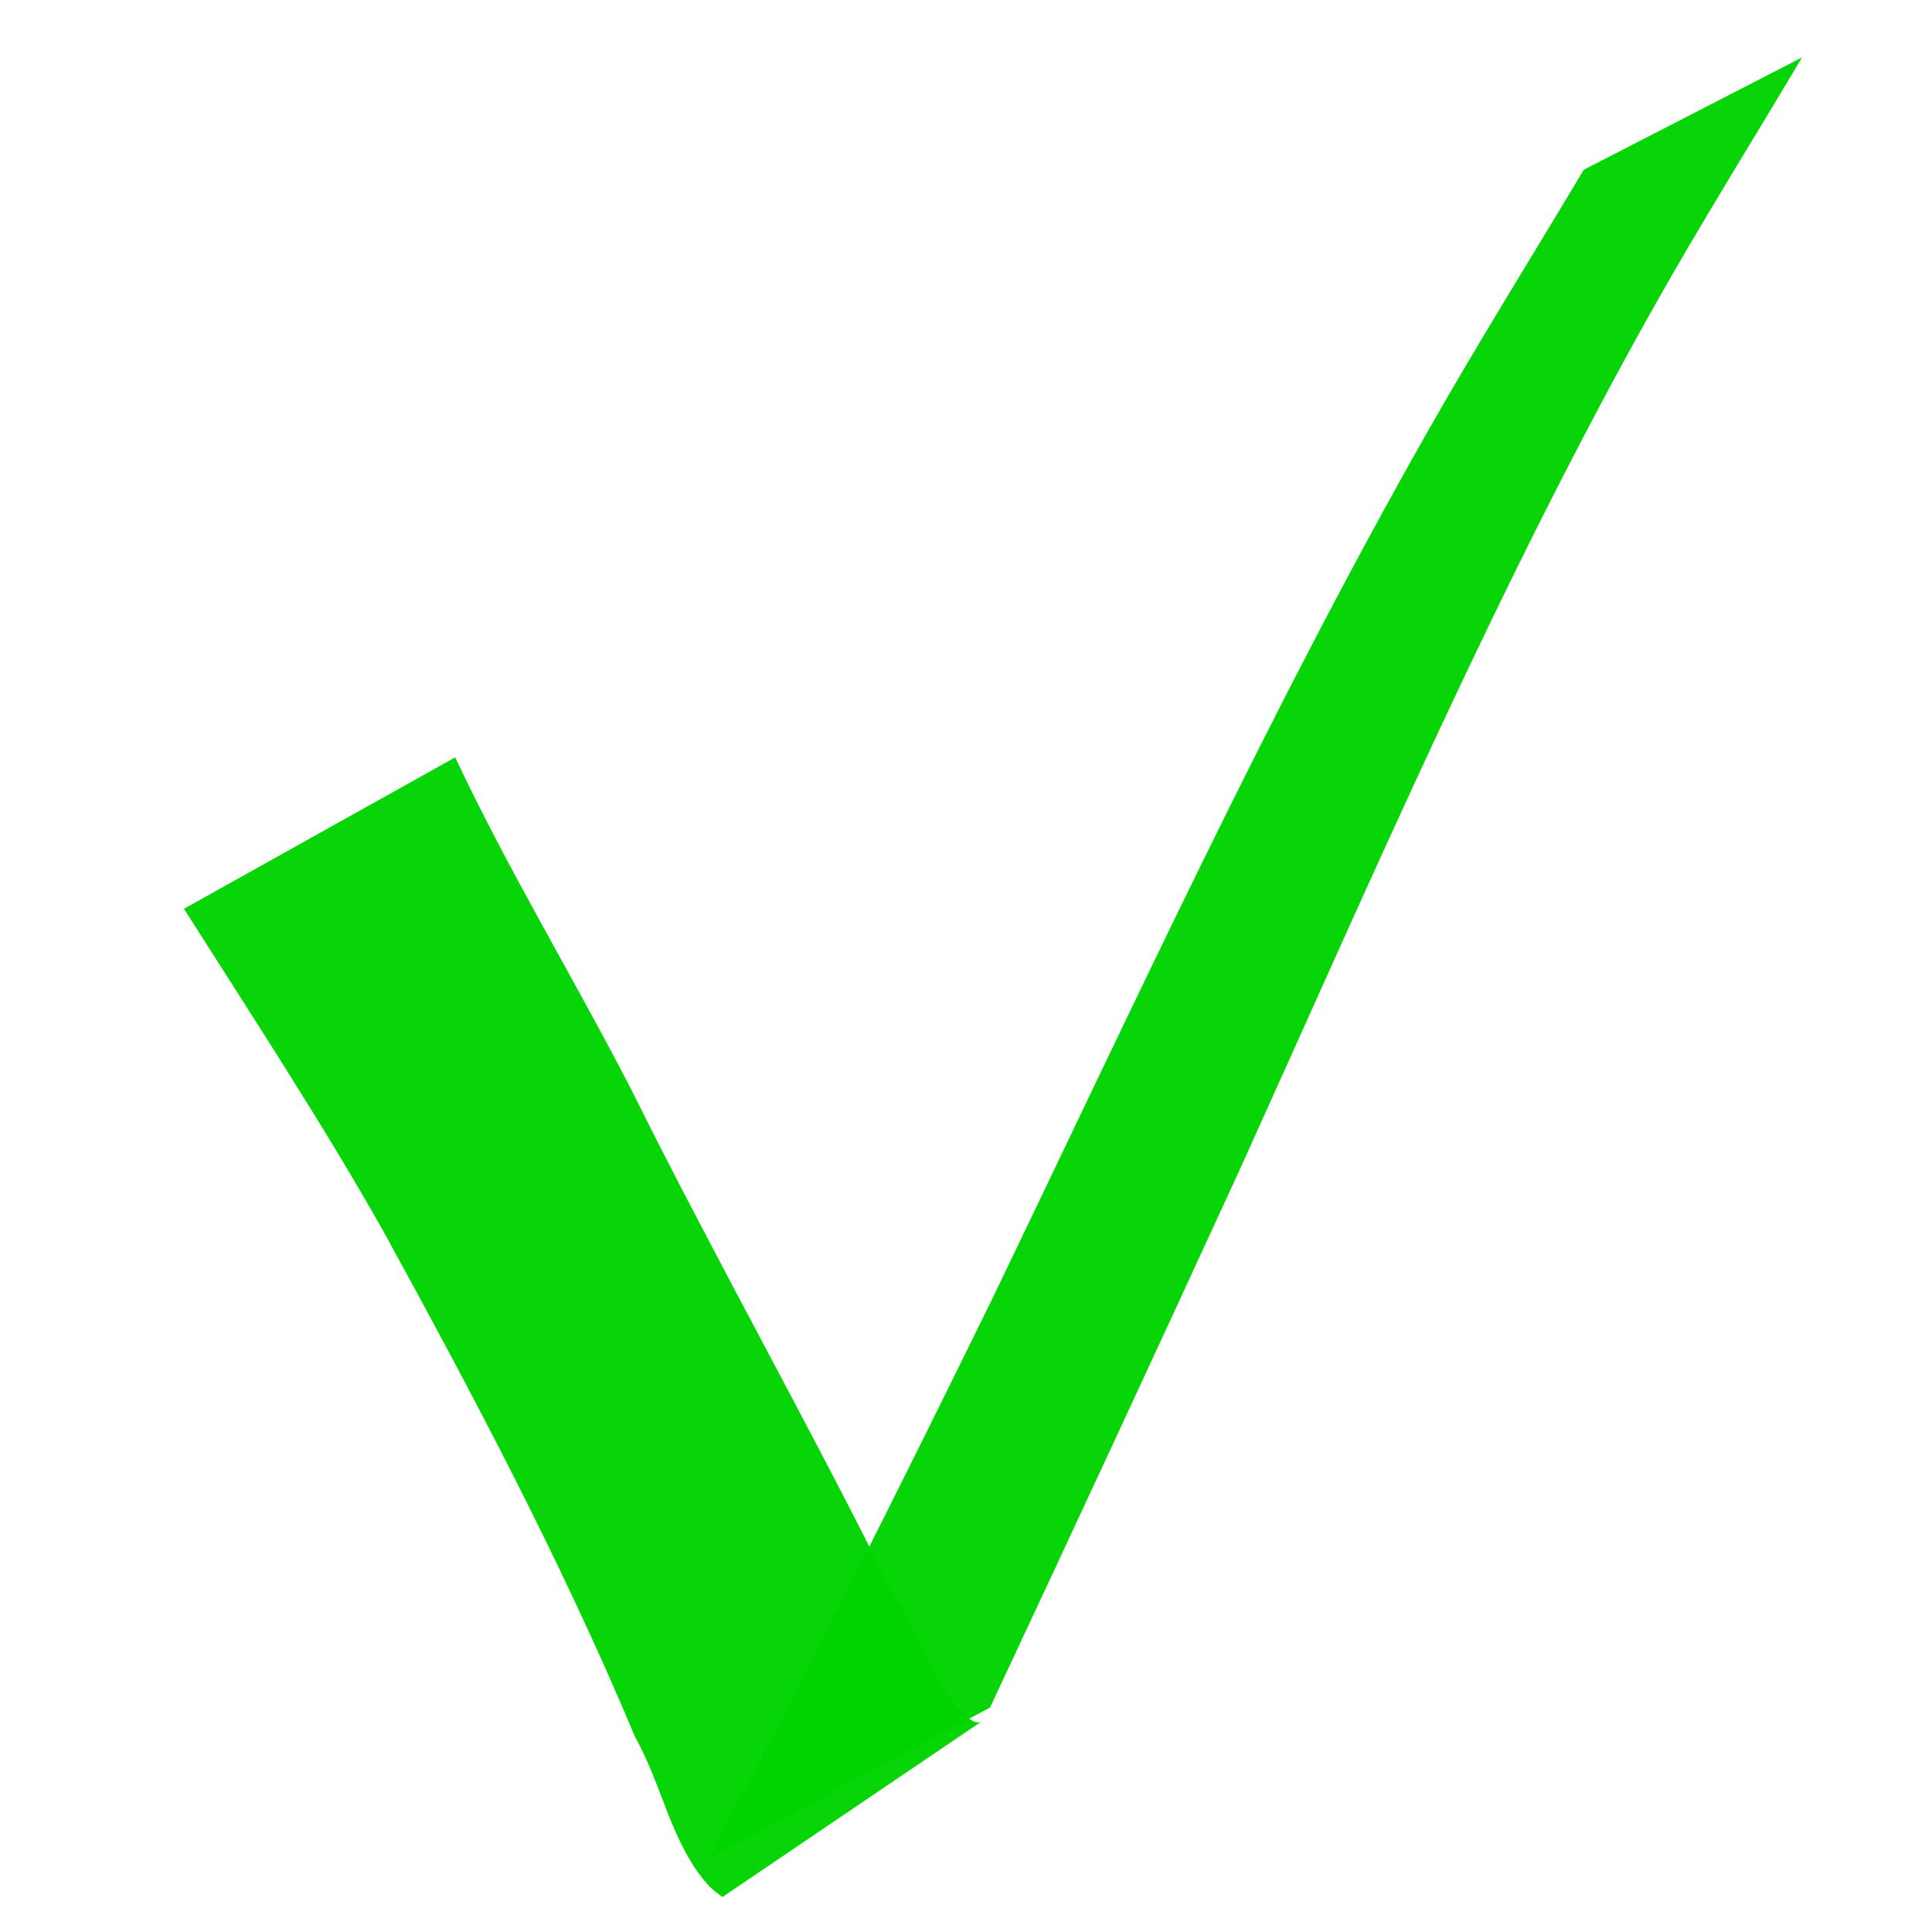 <?xml version="1.0" encoding="UTF-8" standalone="no"?>
<!-- Created with Inkscape (http://www.inkscape.org/) -->

<svg
   xmlns:dc="http://purl.org/dc/elements/1.1/"
   xmlns:cc="http://creativecommons.org/ns#"
   xmlns:rdf="http://www.w3.org/1999/02/22-rdf-syntax-ns#"
   xmlns:svg="http://www.w3.org/2000/svg"
   xmlns="http://www.w3.org/2000/svg"
   xmlns:sodipodi="http://sodipodi.sourceforge.net/DTD/sodipodi-0.dtd"
   xmlns:inkscape="http://www.inkscape.org/namespaces/inkscape"
   width="52mm"
   height="52mm"
   viewBox="0 0 184.252 184.252"
   id="svg2"
   version="1.1"
   inkscape:version="0.91 r13725"
   sodipodi:docname="green_tick.svg">
  <defs
     id="defs4" />
  <sodipodi:namedview
     id="base"
     pagecolor="#ffffff"
     bordercolor="#666666"
     borderopacity="1.0"
     inkscape:pageopacity="0.0"
     inkscape:pageshadow="2"
     inkscape:zoom="0.70710678"
     inkscape:cx="164.87545"
     inkscape:cy="-42.032659"
     inkscape:document-units="px"
     inkscape:current-layer="layer1"
     showgrid="false"
     borderlayer="false"
     inkscape:window-width="1309"
     inkscape:window-height="744"
     inkscape:window-x="57"
     inkscape:window-y="24"
     inkscape:window-maximized="1" />
  <g
     inkscape:label="Layer 1"
     inkscape:groupmode="layer"
     id="layer1"
     transform="translate(0,-868.11)">
    <path
       style="opacity:0.97;fill:#00d400;fill-opacity:1;stroke:none;stroke-width:1.6;stroke-miterlimit:4;stroke-dasharray:none;stroke-opacity:1"
       id="path4194"
       d="m 43.411,940.337 c 5.039,10.722 11.203,20.868 16.644,31.395 8.059,16.226 16.987,32.004 25.043,48.229 2.289,2.979 4.331,10.431 7.825,12.357 0.535,0.077 0.3,0.119 0.713,-0.051 0,0 -24.732,16.755 -24.732,16.755 l 0,0 c -0.78,-0.564 -0.374,-0.248 -1.206,-0.96 -3.637,-3.909 -4.53,-9.711 -7.112,-14.257 -6.982,-16.678 -15.466,-32.678 -24.157,-48.518 -5.91,-10.419 -12.47,-20.396 -18.883,-30.507 0,0 25.865,-14.444 25.865,-14.444 z"
       inkscape:connector-curvature="0" />
    <path
       style="opacity:0.97;fill:#00d400;fill-opacity:1;stroke:none;stroke-width:1.6;stroke-miterlimit:4;stroke-dasharray:none;stroke-opacity:1"
       id="path4198"
       d="m 67.507,1045.388 c 9.369,-17.532 18.284,-35.39 27.085,-53.33 13.534,-28.081 26.574,-56.489 41.862,-83.322 4.711,-8.269 9.725,-16.289 14.588,-24.434 0,0 20.815,-10.718 20.815,-10.718 l 0,0 c -4.778,8.052 -9.738,15.958 -14.335,24.157 -14.674,26.172 -26.711,54.125 -39.223,81.77 -7.902,17.188 -15.86,34.338 -23.884,51.446 0,0 -26.907,14.43 -26.907,14.43 z"
       inkscape:connector-curvature="0" />
  </g>
</svg>
